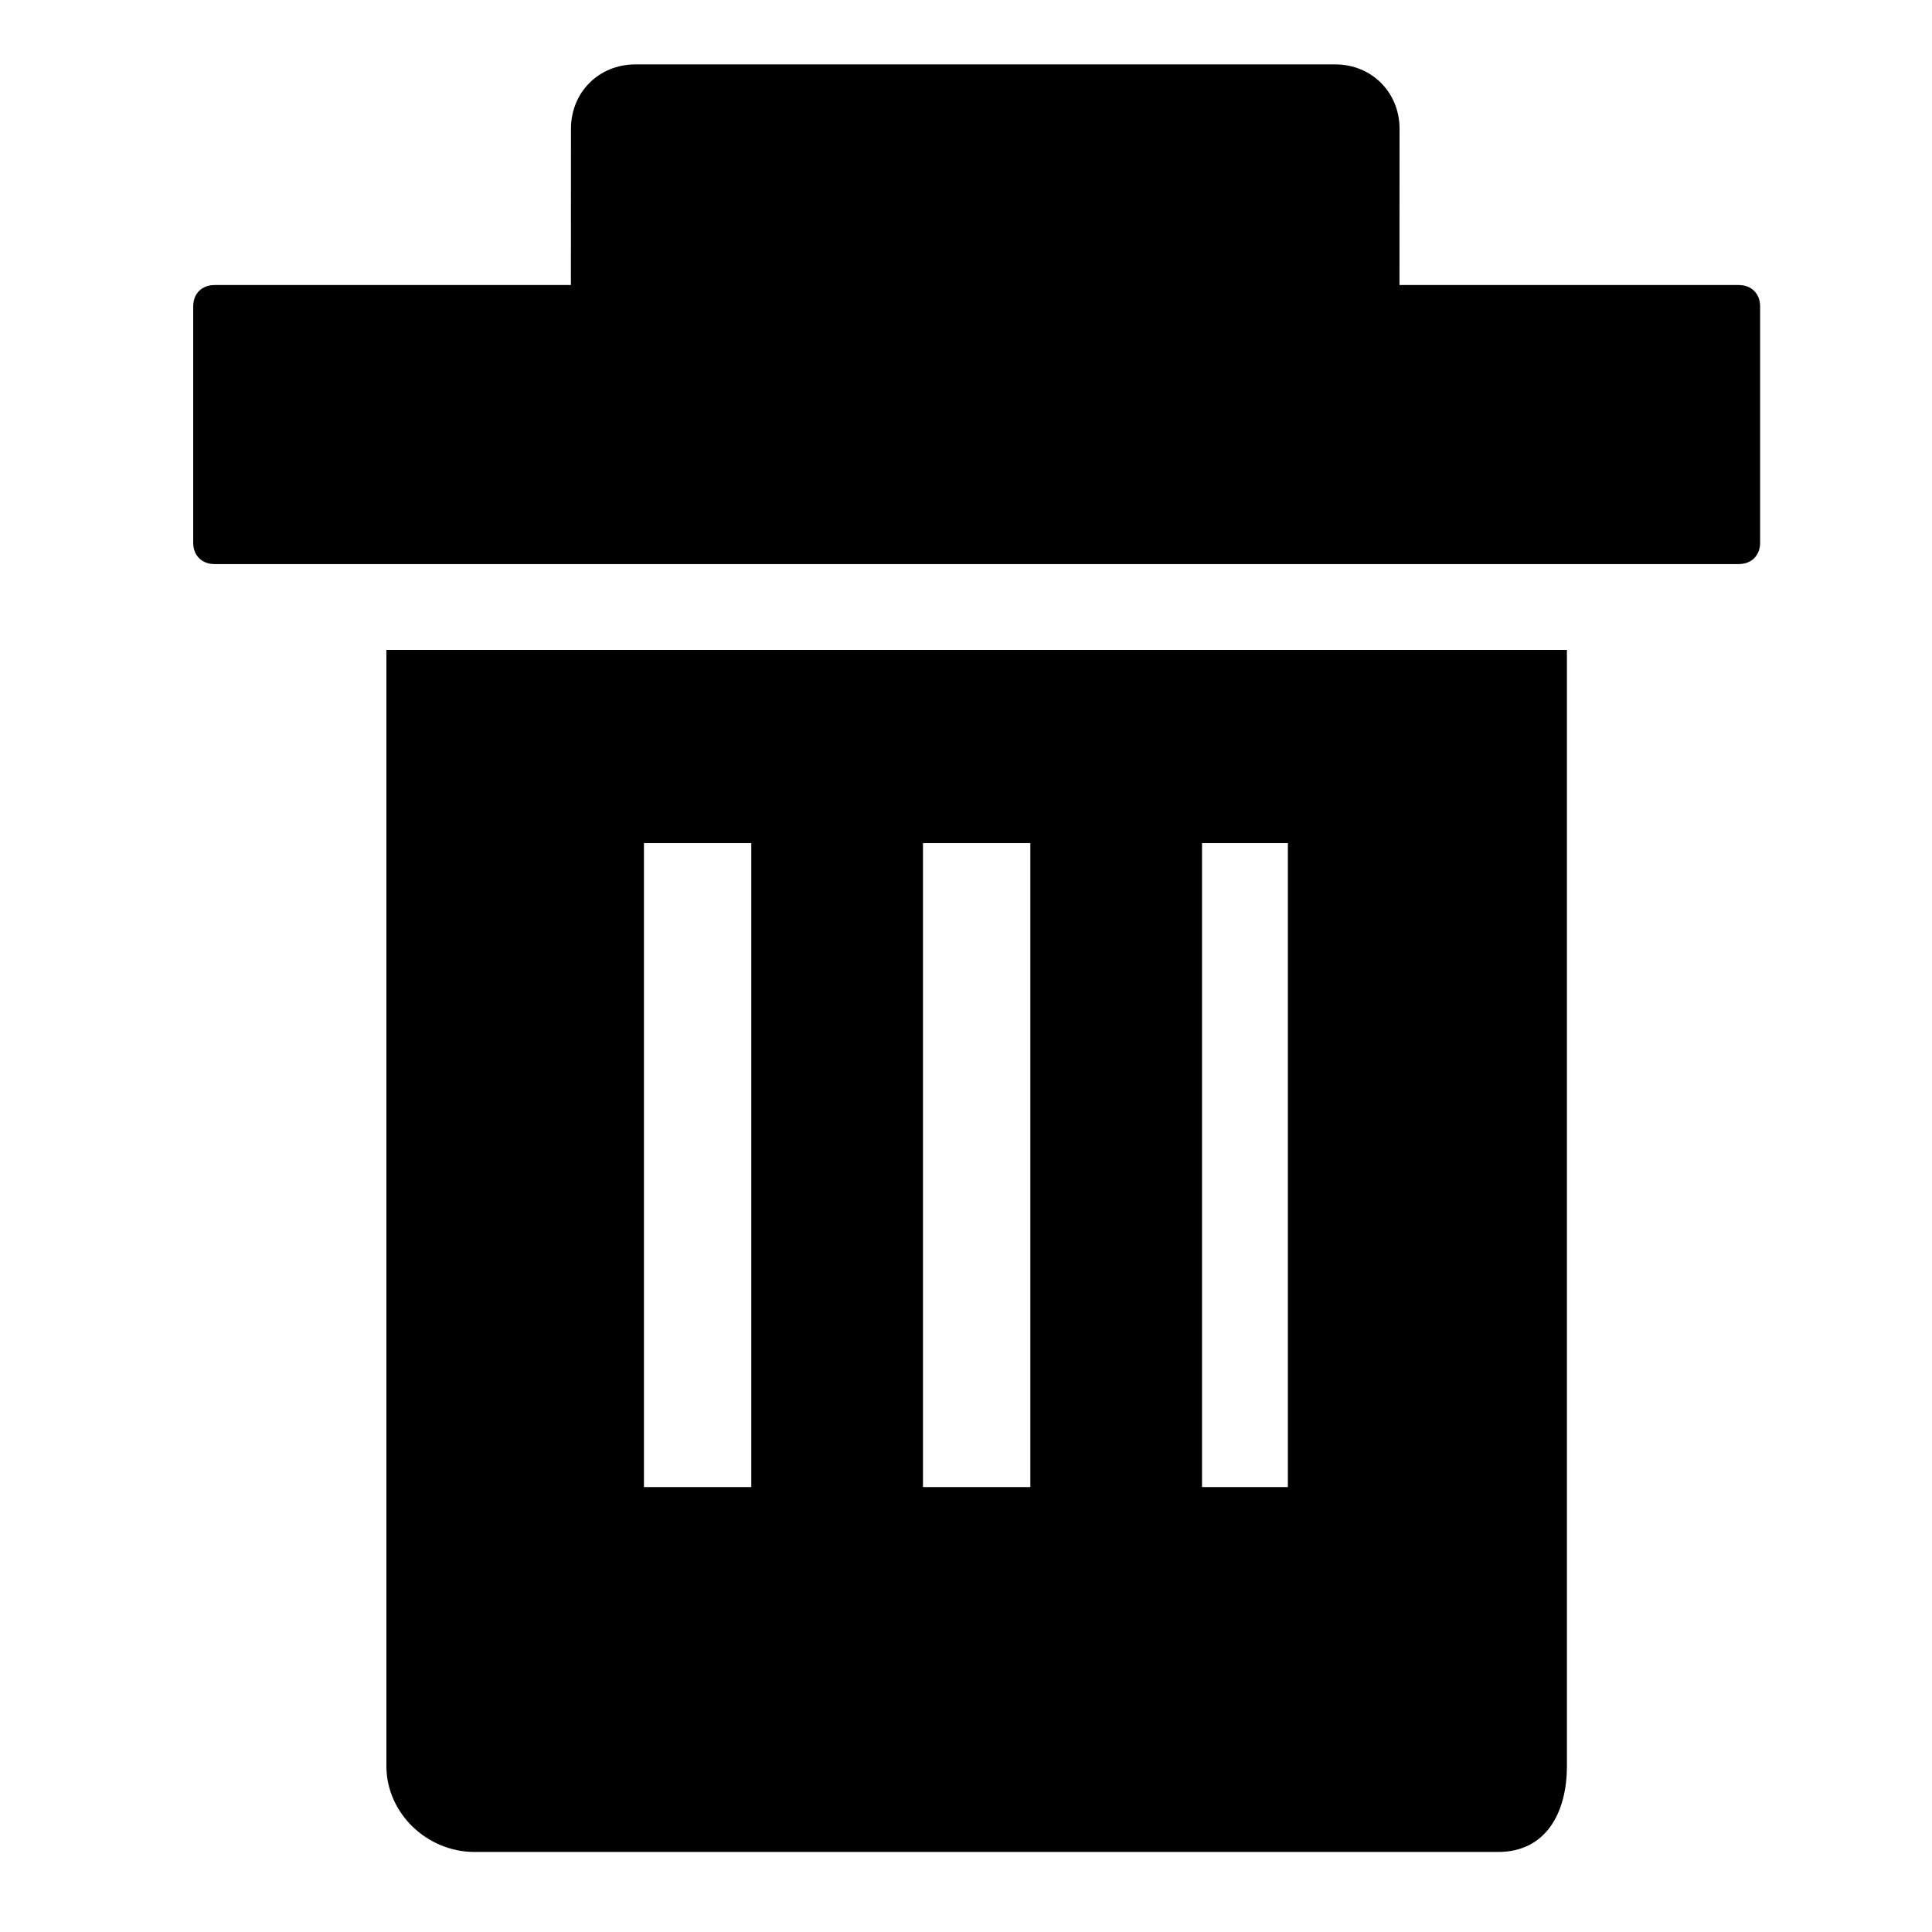 <?xml version="1.0"?>
	<svg xmlns="http://www.w3.org/2000/svg" 
		width="30" 
		height="30" 
		viewbox="0 0 30 30" 
		code="81095" 
		 transform=""
		><path d="M24.331 10.092L24.331 27.424C24.331 28.157 23.998 28.757 23.265 28.757L7.366 28.757C6.633 28.757 6 28.157 6 27.424L6 10.092 24.331 10.092ZM15.999 13.092L14.332 13.092 14.332 23.091 15.999 23.091 15.999 13.092ZM19.998 13.092L18.665 13.092 18.665 23.091 19.998 23.091 19.998 13.092ZM11.666 13.092L9.999 13.092 9.999 23.091 11.666 23.091 11.666 13.092ZM20.732 1C21.298 1 21.732 1.433 21.732 2L21.731 4.426 26.998 4.426C27.198 4.426 27.331 4.559 27.331 4.759L27.331 8.426C27.331 8.626 27.198 8.759 26.998 8.759L3.333 8.759C3.133 8.759 3 8.626 3 8.426L3 4.759C3 4.559 3.133 4.426 3.333 4.426L8.865 4.426 8.866 2C8.866 1.433 9.299 1 9.866 1L20.732 1Z"/>
	</svg>
	